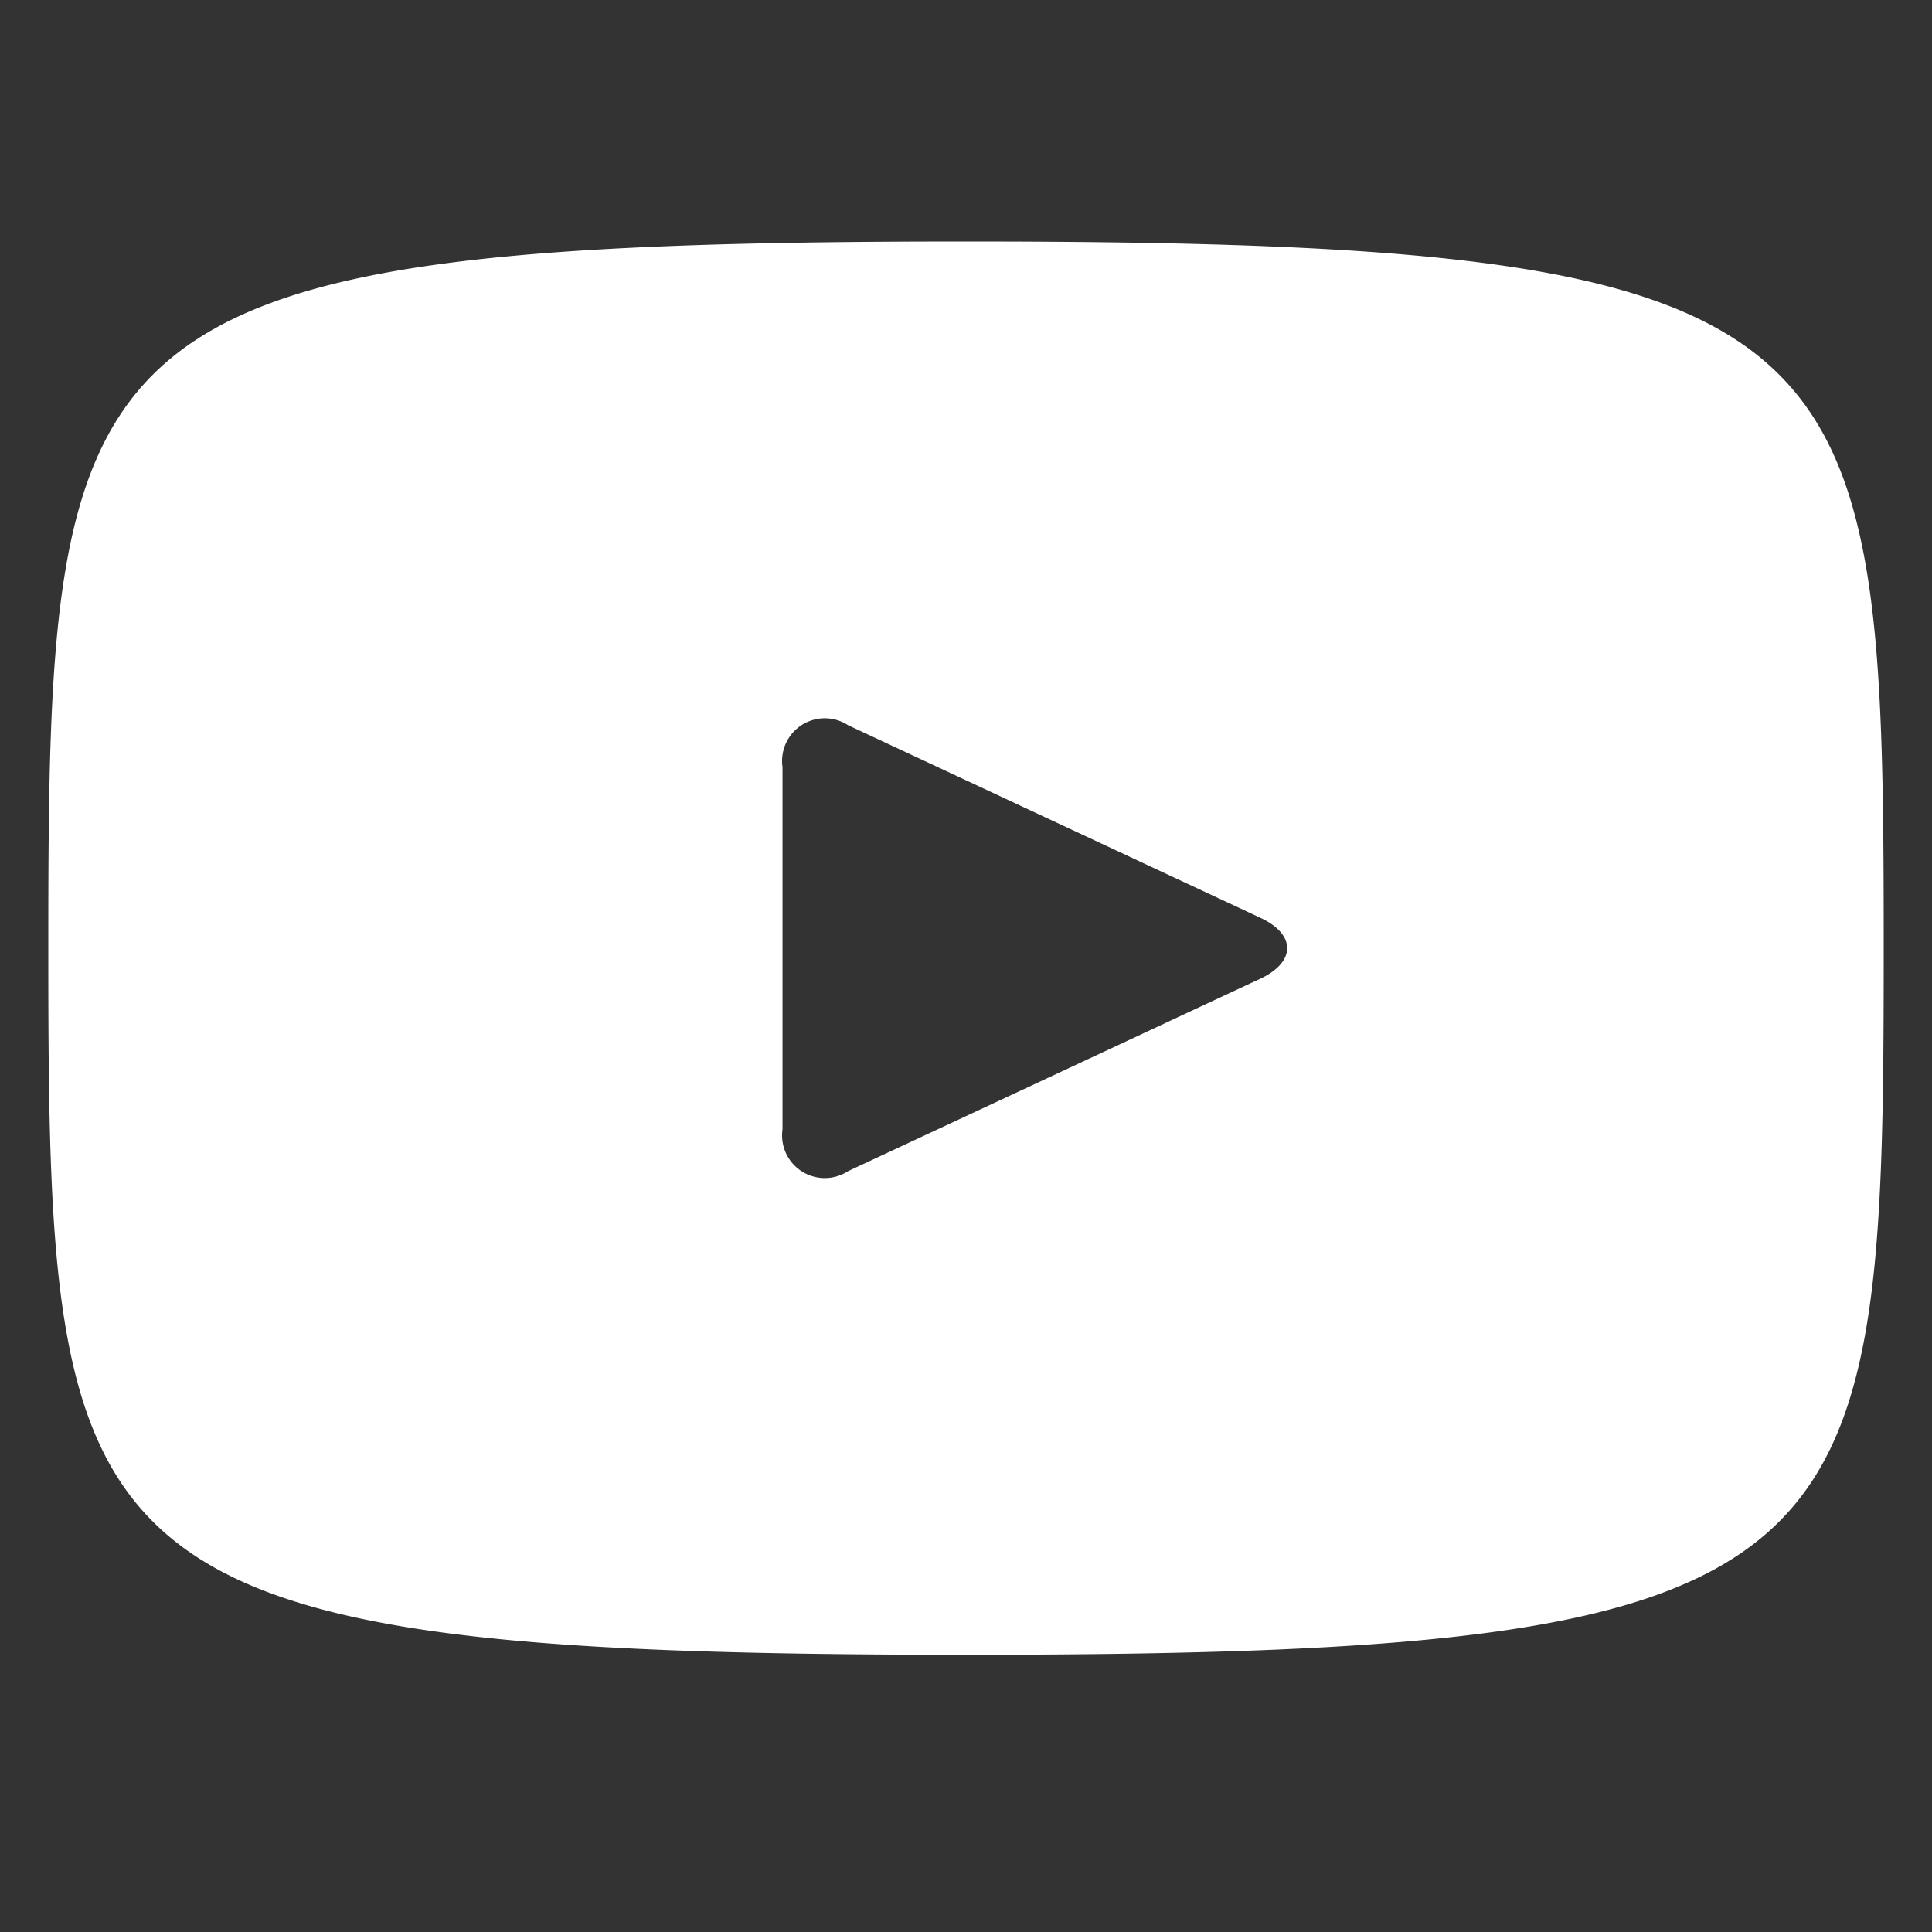 <svg xmlns="http://www.w3.org/2000/svg" xmlns:xlink="http://www.w3.org/1999/xlink" width="40" height="40" viewBox="0 0 40 40"><rect x="0" y="0" width="40" height="40" fill="#333333" stroke="none"/><defs><clipPath id="b"><rect width="40" height="40"/></clipPath></defs><g id="a" clip-path="url(#b)"><path d="M19,2.3C.327,2.3,0,3.961,0,16.93S.327,31.56,19,31.56,38,29.9,38,16.93,37.673,2.3,19,2.3Zm6.09,15.265-8.531,3.982a.884.884,0,0,1-1.358-.866v-7.5a.884.884,0,0,1,1.358-.866L25.09,16.3C25.836,16.645,25.836,17.215,25.09,17.565Z" transform="translate(1 2.7)" fill="#fff"/></g></svg>